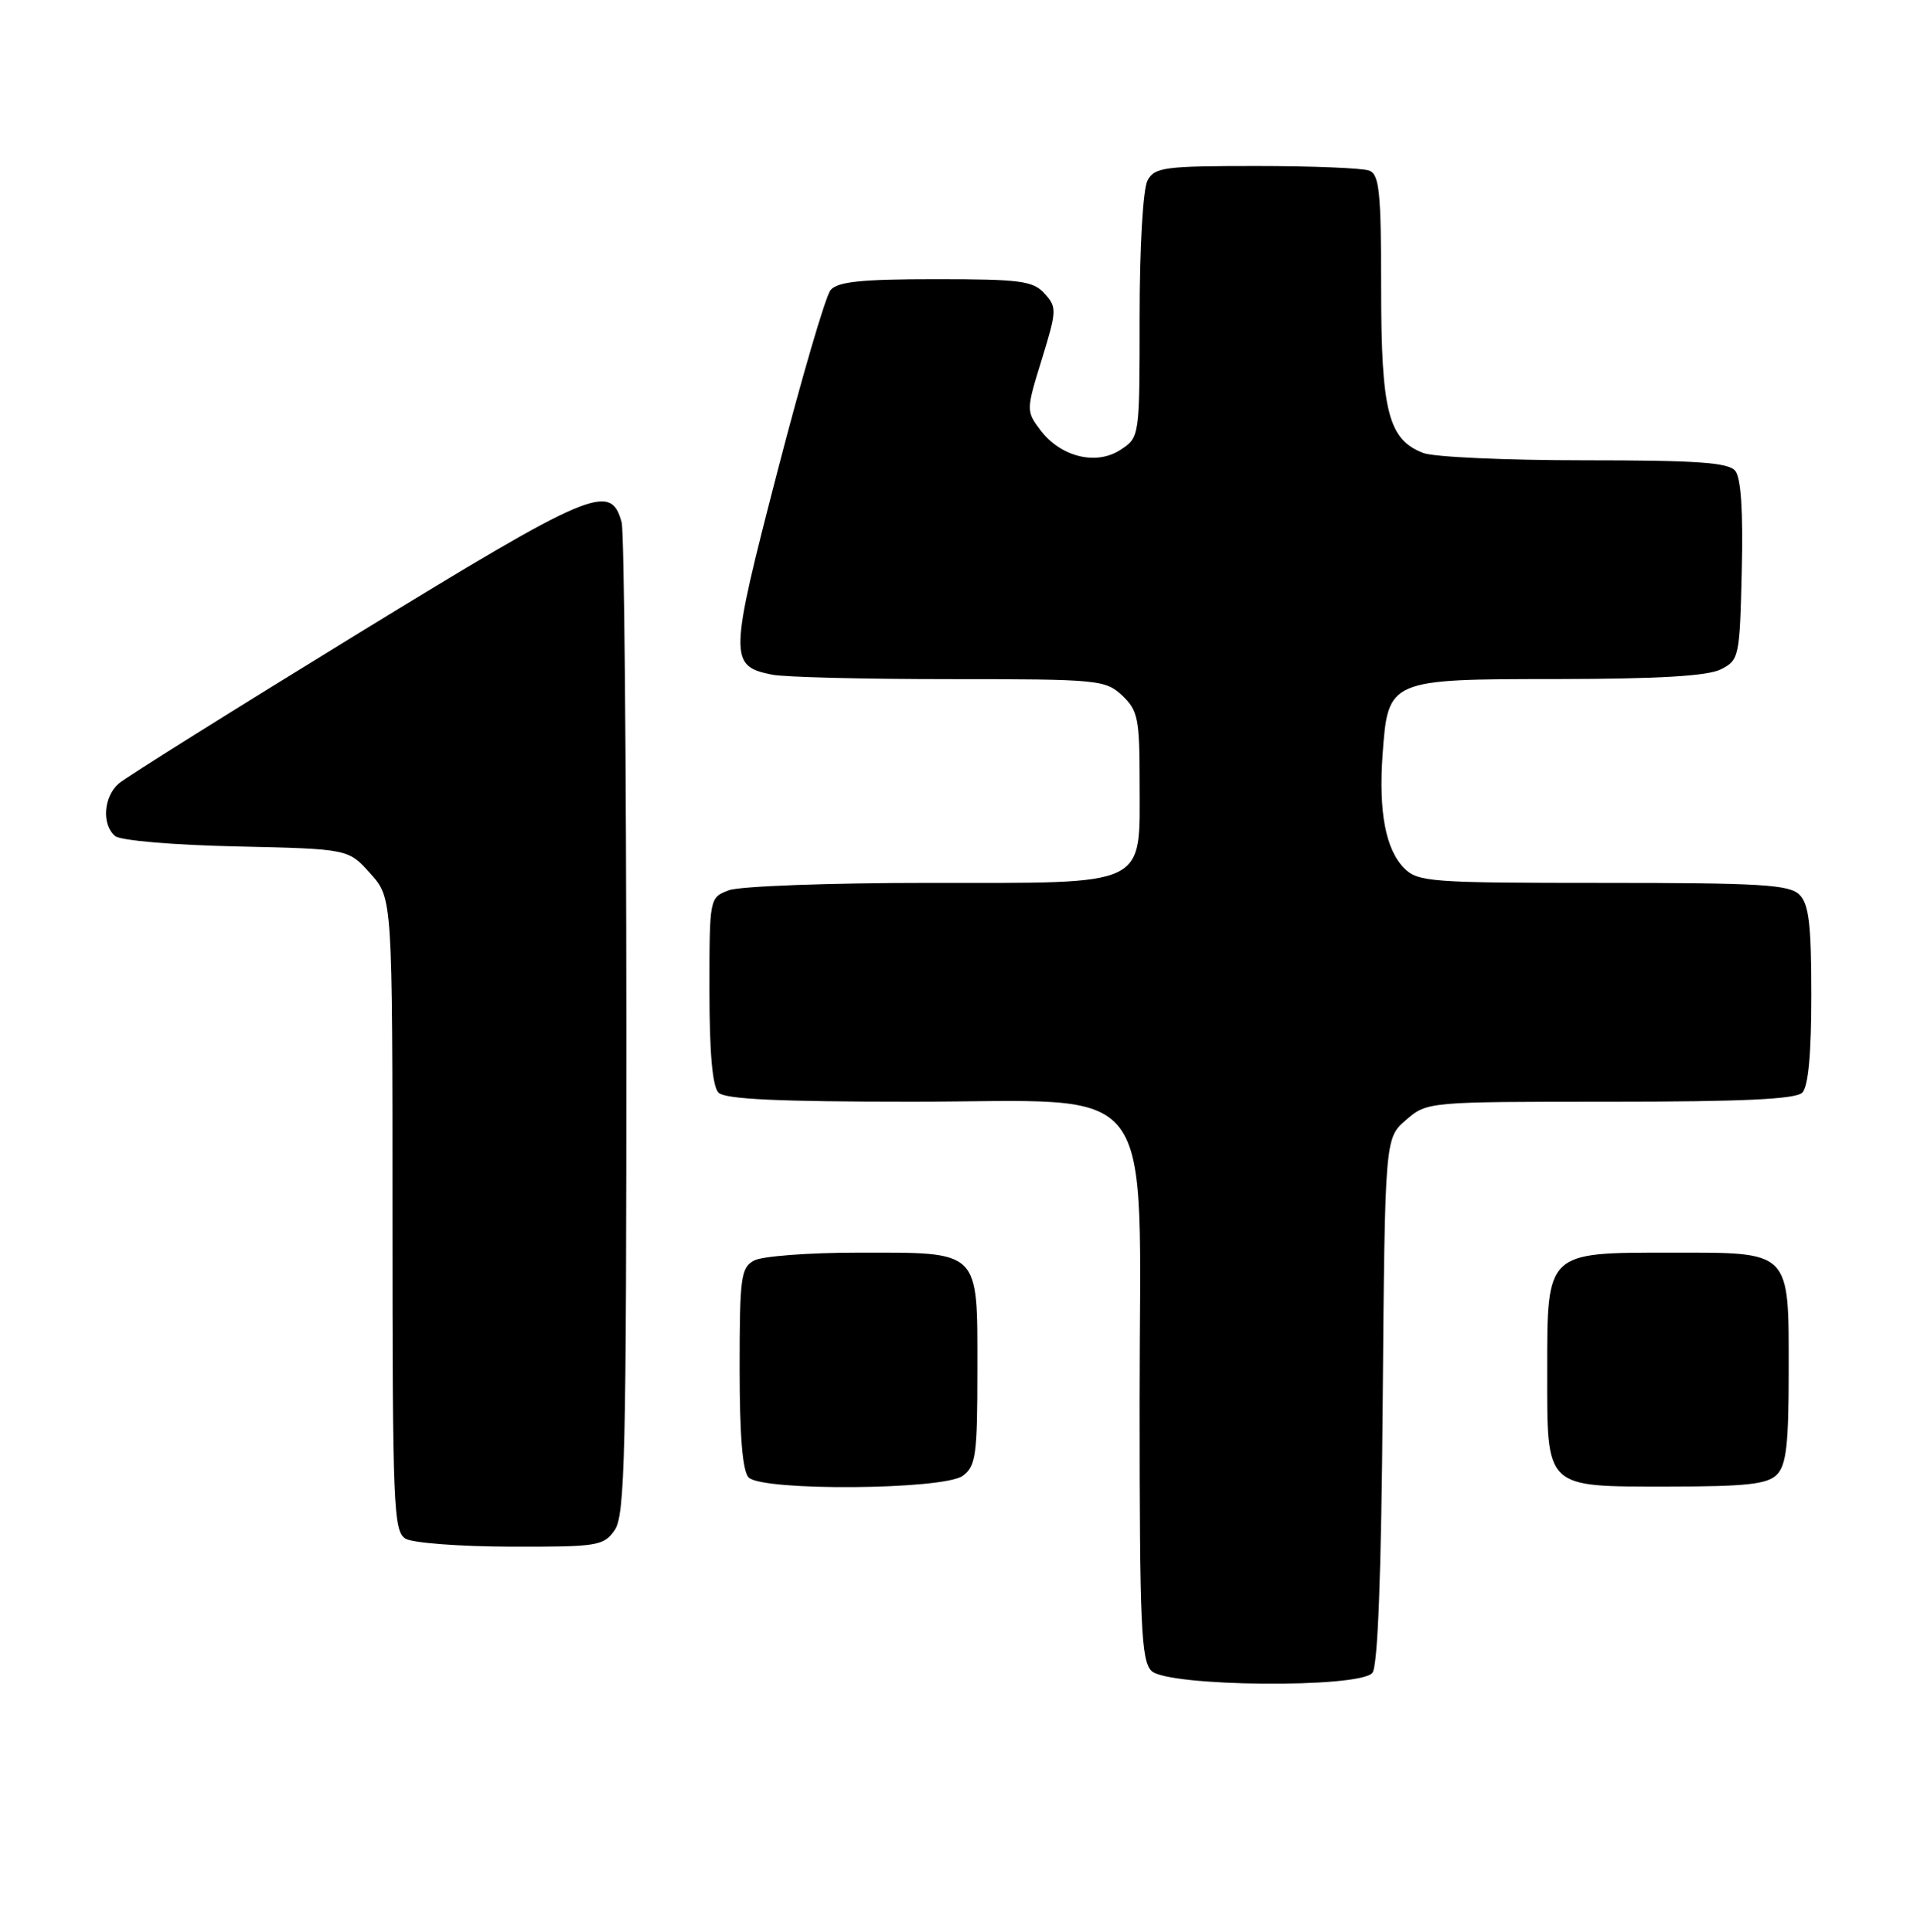 <?xml version="1.0" encoding="UTF-8" standalone="no"?>
<!DOCTYPE svg PUBLIC "-//W3C//DTD SVG 1.1//EN" "http://www.w3.org/Graphics/SVG/1.1/DTD/svg11.dtd" >
<svg xmlns="http://www.w3.org/2000/svg" xmlns:xlink="http://www.w3.org/1999/xlink" version="1.1" viewBox="0 0 254 256">
 <g >
 <path fill="currentColor"
d=" M 181.84 221.69 C 182.56 220.83 183.02 208.72 183.21 185.61 C 183.50 150.82 183.50 150.82 186.31 148.41 C 189.10 146.01 189.17 146.00 213.36 146.00 C 230.88 146.00 237.93 145.67 238.80 144.80 C 239.60 144.00 240.00 139.66 240.00 131.87 C 240.00 122.54 239.68 119.82 238.43 118.57 C 237.09 117.23 233.30 117.00 212.43 117.00 C 189.57 117.00 187.88 116.88 186.06 115.06 C 183.60 112.60 182.65 107.58 183.19 100.00 C 183.92 90.01 183.94 90.00 206.40 89.99 C 219.77 89.97 226.25 89.59 228.00 88.71 C 230.43 87.48 230.51 87.10 230.78 75.61 C 230.97 67.75 230.68 63.32 229.91 62.39 C 229.00 61.29 224.80 61.00 209.94 61.00 C 199.60 61.00 190.00 60.57 188.61 60.04 C 183.95 58.27 183.00 54.56 183.00 38.16 C 183.00 25.45 182.76 23.12 181.42 22.61 C 180.55 22.27 173.81 22.00 166.45 22.00 C 154.25 22.00 152.98 22.17 152.04 23.93 C 151.45 25.04 151.00 32.76 151.00 41.91 C 151.00 57.95 151.00 57.95 148.47 59.61 C 145.24 61.73 140.50 60.55 137.82 56.96 C 135.96 54.48 135.97 54.31 138.04 47.62 C 140.03 41.16 140.05 40.71 138.41 38.91 C 136.89 37.22 135.21 37.00 123.97 37.00 C 114.12 37.00 110.98 37.33 110.05 38.44 C 109.39 39.23 106.22 50.08 102.99 62.55 C 96.61 87.18 96.58 88.27 102.31 89.41 C 103.93 89.74 114.50 90.00 125.81 90.00 C 145.54 90.00 146.46 90.09 148.69 92.17 C 150.78 94.15 151.00 95.22 151.00 103.67 C 151.00 117.69 152.44 117.00 123.07 117.00 C 109.90 117.00 97.98 117.44 96.57 117.98 C 94.00 118.95 94.00 118.97 94.00 131.28 C 94.00 139.53 94.40 144.00 95.20 144.80 C 96.07 145.67 103.15 146.00 120.78 146.00 C 154.05 146.00 151.00 141.98 151.00 185.85 C 151.00 215.43 151.20 220.06 152.57 221.43 C 154.67 223.53 180.13 223.76 181.84 221.69 Z  M 81.44 202.78 C 82.81 200.82 83.00 192.83 82.99 136.03 C 82.98 100.54 82.70 70.48 82.37 69.24 C 80.93 63.89 78.50 64.92 47.28 84.06 C 30.90 94.11 16.71 103.00 15.75 103.82 C 13.71 105.56 13.45 109.30 15.26 110.80 C 15.97 111.39 23.02 111.99 31.34 112.17 C 46.17 112.50 46.17 112.50 49.08 115.77 C 52.00 119.03 52.00 119.03 52.00 160.97 C 52.00 199.85 52.13 202.97 53.75 203.92 C 54.71 204.48 60.99 204.95 67.69 204.97 C 79.18 205.00 79.98 204.87 81.44 202.78 Z  M 127.56 195.58 C 129.30 194.30 129.50 192.88 129.50 181.50 C 129.50 165.51 130.00 166.00 113.74 166.00 C 107.21 166.00 101.00 166.47 99.93 167.04 C 98.17 167.98 98.00 169.24 98.00 181.34 C 98.00 190.32 98.39 194.99 99.20 195.80 C 101.03 197.63 125.02 197.44 127.56 195.58 Z  M 235.43 195.43 C 236.68 194.17 237.00 191.42 237.00 181.76 C 237.00 165.58 237.42 166.00 221.35 166.00 C 204.85 166.00 205.00 165.85 205.00 181.67 C 205.00 197.41 204.57 197.00 221.08 197.00 C 231.36 197.00 234.16 196.69 235.43 195.43 Z "/>
</g>
</svg>